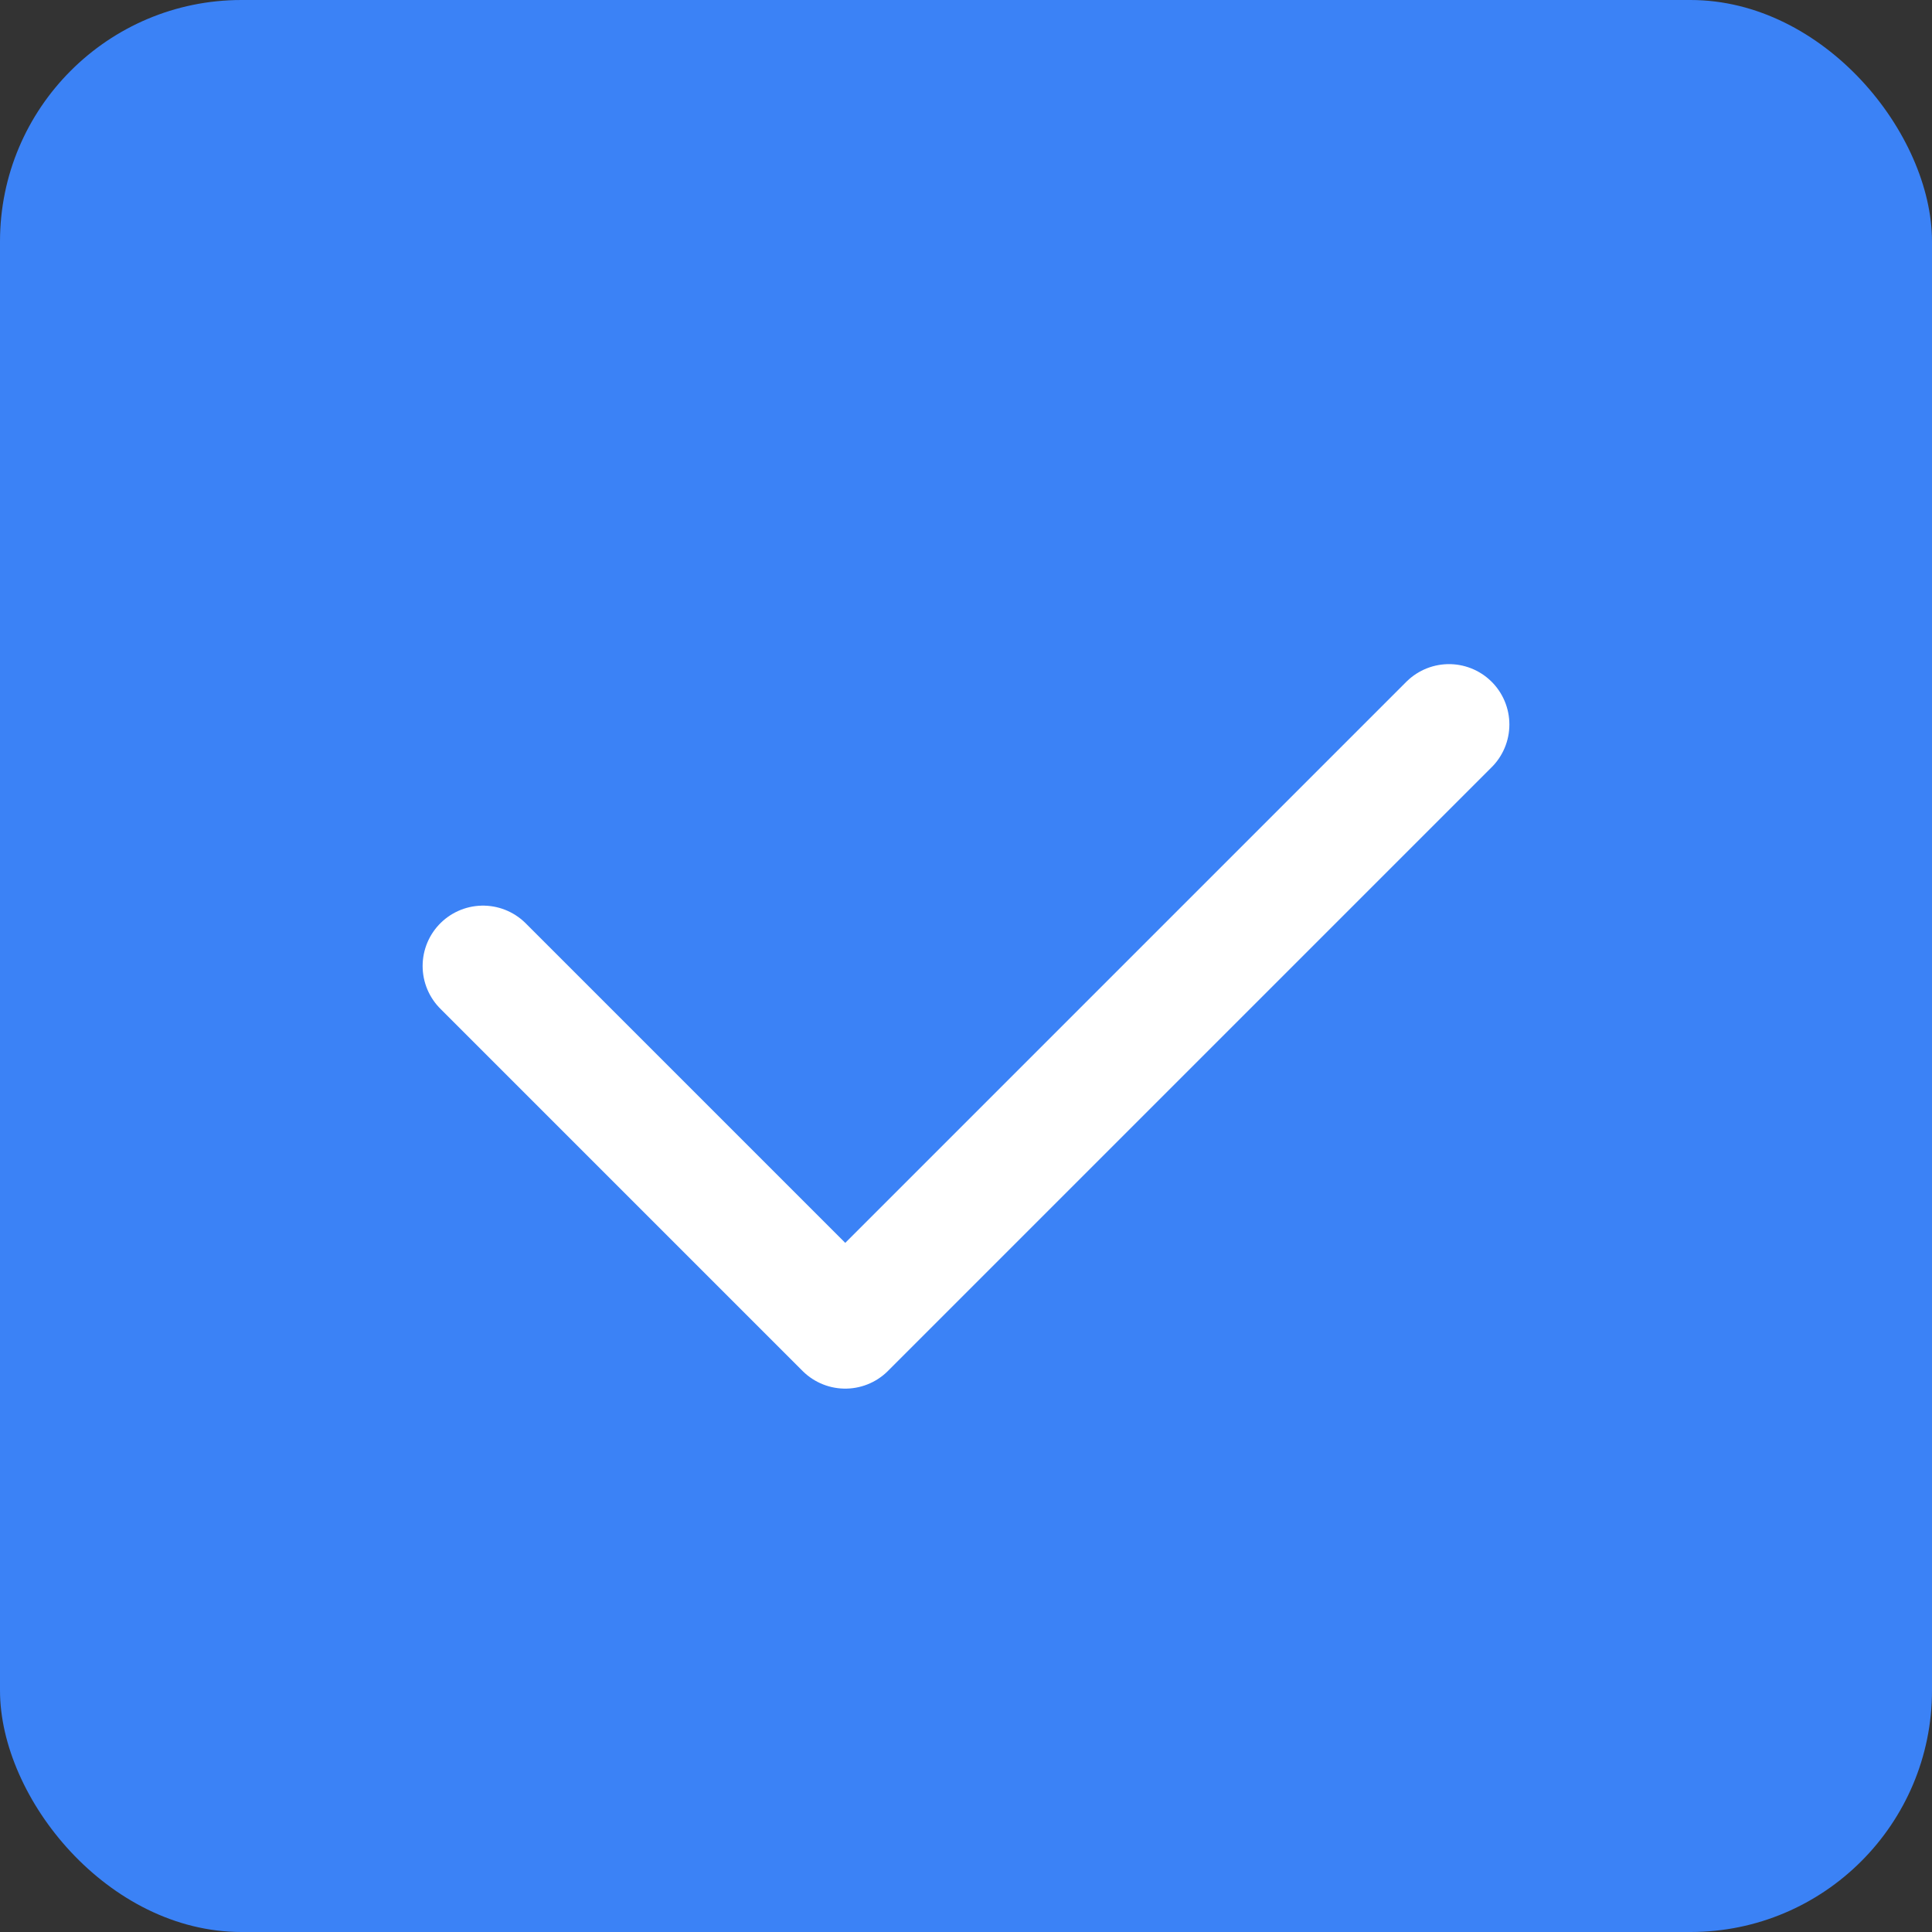<svg xmlns="http://www.w3.org/2000/svg" width="384" height="384" viewBox="0 0 384 384">
  <rect x="0" y="0" width="384" height="384" fill="#333333" stroke="none"/>
  <rect width="384" height="384" fill="#3b82f6" rx="48" ry="48"/>
  <path d="M96 192l72 72 120-120" stroke="#ffffff" stroke-width="24" fill="none" stroke-linecap="round" stroke-linejoin="round"/>
</svg>
